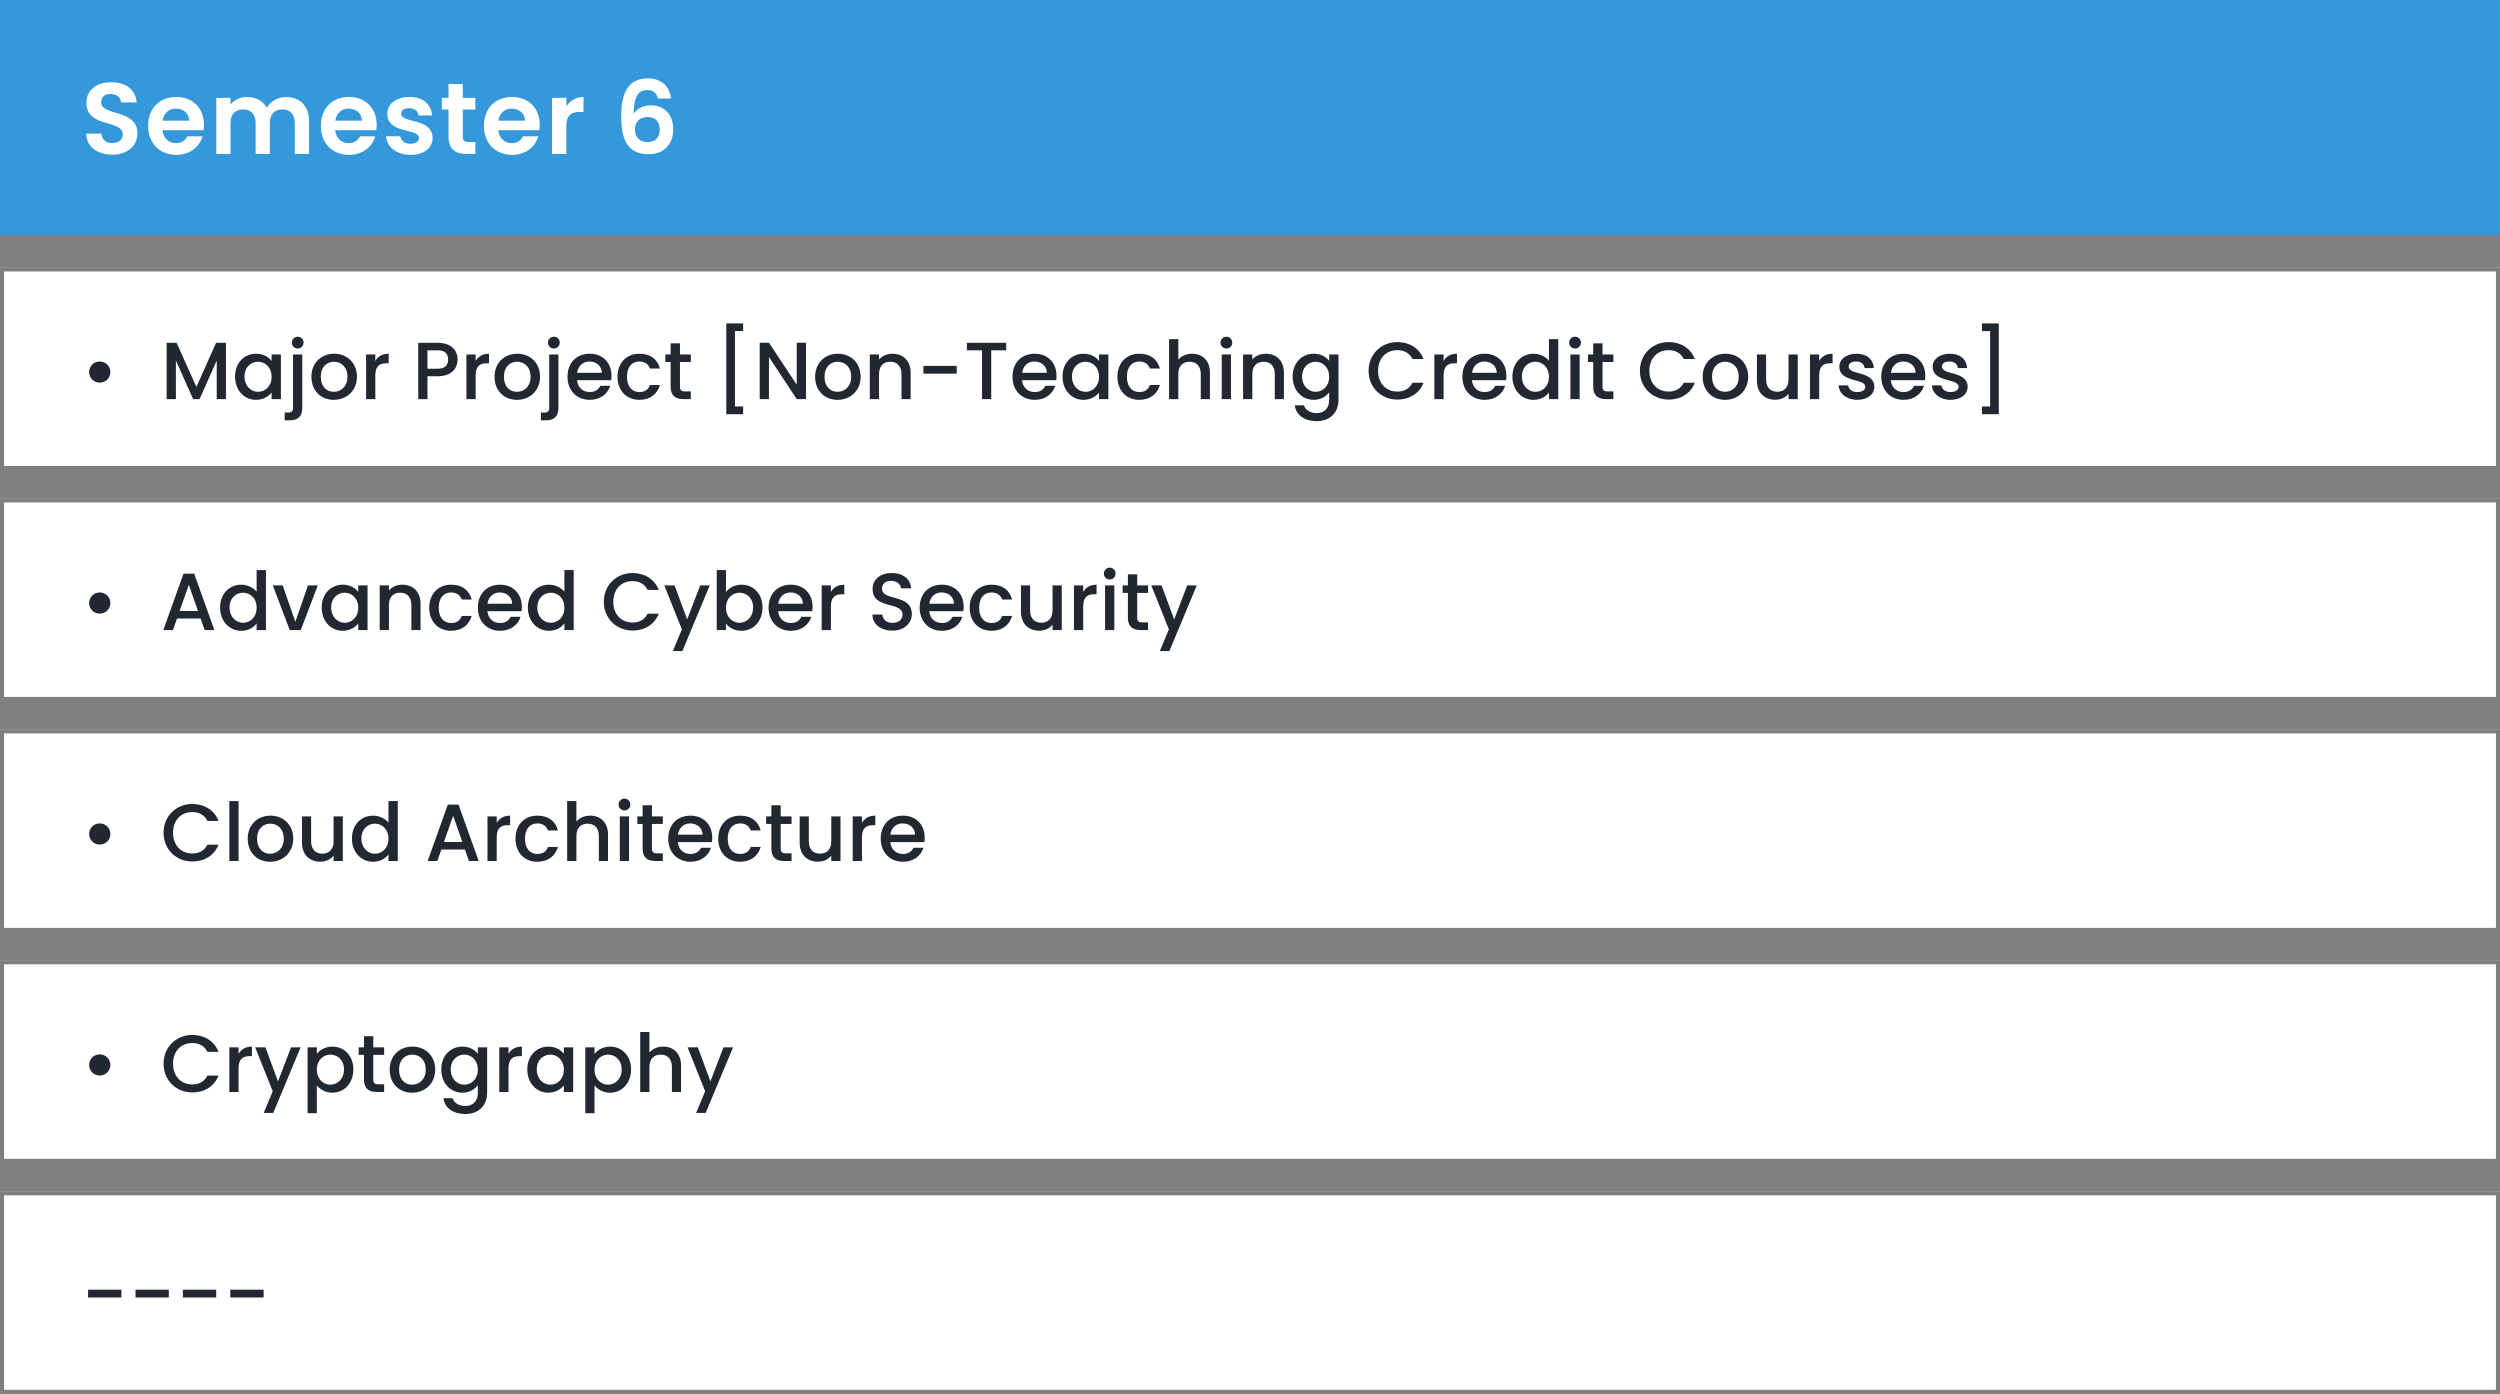 <svg width="617" height="344" viewBox="0 0 617 344" fill="none" xmlns="http://www.w3.org/2000/svg">
<rect x="0" y="0" width="617" height="344" fill="#808080" stroke="none"/>
<rect y="66" width="617" height="50" fill="white"/>
<path d="M24.6 94.44C26.08 94.44 27.24 93.3 27.24 91.84C27.24 90.36 26.08 89.22 24.6 89.22C23.16 89.22 22 90.36 22 91.84C22 93.3 23.16 94.44 24.6 94.44ZM41.129 98.5H43.409V88.98L47.669 98.5H49.249L53.489 88.98V98.5H55.769V84.6H53.329L48.469 95.5L43.589 84.6H41.129V98.5ZM58.006 92.94C58.006 96.34 60.306 98.68 63.166 98.68C65.006 98.68 66.326 97.8 67.026 96.86V98.5H69.326V87.48H67.026V89.08C66.346 88.18 65.066 87.3 63.206 87.3C60.306 87.3 58.006 89.54 58.006 92.94ZM67.026 92.98C67.026 95.36 65.406 96.7 63.686 96.7C61.986 96.7 60.346 95.32 60.346 92.94C60.346 90.56 61.986 89.28 63.686 89.28C65.406 89.28 67.026 90.62 67.026 92.98ZM73.48 86.02C74.28 86.02 74.92 85.38 74.92 84.56C74.92 83.74 74.28 83.1 73.48 83.1C72.66 83.1 72.02 83.74 72.02 84.56C72.02 85.38 72.66 86.02 73.48 86.02ZM72.32 87.48V100.66C72.32 101.48 72 101.82 71.04 101.82H70.26V103.74H71.44C73.4 103.74 74.6 102.9 74.6 100.66V87.48H72.32ZM88.094 92.98C88.094 89.52 85.614 87.3 82.474 87.3C79.334 87.3 76.854 89.52 76.854 92.98C76.854 96.44 79.234 98.68 82.374 98.68C85.534 98.68 88.094 96.44 88.094 92.98ZM79.174 92.98C79.174 90.48 80.714 89.28 82.434 89.28C84.134 89.28 85.754 90.48 85.754 92.98C85.754 95.48 84.074 96.7 82.374 96.7C80.654 96.7 79.174 95.48 79.174 92.98ZM92.628 92.7C92.628 90.36 93.668 89.66 95.348 89.66H95.928V87.3C94.368 87.3 93.268 87.98 92.628 89.08V87.48H90.348V98.5H92.628V92.7ZM105.499 91V86.46H108.019C109.799 86.46 110.599 87.3 110.599 88.74C110.599 90.14 109.799 91 108.019 91H105.499ZM112.939 88.74C112.939 86.48 111.319 84.6 108.019 84.6H103.219V98.5H105.499V92.86H108.019C111.639 92.86 112.939 90.72 112.939 88.74ZM117.393 92.7C117.393 90.36 118.433 89.66 120.113 89.66H120.693V87.3C119.133 87.3 118.033 87.98 117.393 89.08V87.48H115.113V98.5H117.393V92.7ZM133.289 92.98C133.289 89.52 130.809 87.3 127.669 87.3C124.529 87.3 122.049 89.52 122.049 92.98C122.049 96.44 124.429 98.68 127.569 98.68C130.729 98.68 133.289 96.44 133.289 92.98ZM124.369 92.98C124.369 90.48 125.909 89.28 127.629 89.28C129.329 89.28 130.949 90.48 130.949 92.98C130.949 95.48 129.269 96.7 127.569 96.7C125.849 96.7 124.369 95.48 124.369 92.98ZM136.703 86.02C137.503 86.02 138.143 85.38 138.143 84.56C138.143 83.74 137.503 83.1 136.703 83.1C135.883 83.1 135.243 83.74 135.243 84.56C135.243 85.38 135.883 86.02 136.703 86.02ZM135.543 87.48V100.66C135.543 101.48 135.223 101.82 134.263 101.82H133.483V103.74H134.663C136.623 103.74 137.823 102.9 137.823 100.66V87.48H135.543ZM145.456 89.22C147.156 89.22 148.496 90.3 148.536 92H142.436C142.676 90.26 143.916 89.22 145.456 89.22ZM150.616 95.22H148.156C147.736 96.08 146.956 96.76 145.556 96.76C143.876 96.76 142.576 95.66 142.416 93.84H150.836C150.896 93.46 150.916 93.1 150.916 92.72C150.916 89.48 148.696 87.3 145.556 87.3C142.296 87.3 140.056 89.52 140.056 92.98C140.056 96.44 142.396 98.68 145.556 98.68C148.256 98.68 149.996 97.14 150.616 95.22ZM152.4 92.98C152.4 96.44 154.64 98.68 157.8 98.68C160.5 98.68 162.26 97.18 162.88 95.02H160.42C160 96.16 159.16 96.76 157.8 96.76C155.96 96.76 154.74 95.4 154.74 92.98C154.74 90.58 155.96 89.22 157.8 89.22C159.16 89.22 160.04 89.9 160.42 90.96H162.88C162.26 88.64 160.5 87.3 157.8 87.3C154.64 87.3 152.4 89.54 152.4 92.98ZM165.512 95.44C165.512 97.68 166.732 98.5 168.692 98.5H170.492V96.6H169.092C168.132 96.6 167.812 96.26 167.812 95.44V89.34H170.492V87.48H167.812V84.74H165.512V87.48H164.212V89.34H165.512V95.44ZM179.249 102.22H183.409V100.32H181.389V81.7H183.409V79.82H179.249V102.22ZM196.636 84.58V94.94L189.776 84.58H187.496V98.5H189.776V88.12L196.636 98.5H198.916V84.58H196.636ZM212.41 92.98C212.41 89.52 209.93 87.3 206.79 87.3C203.65 87.3 201.17 89.52 201.17 92.98C201.17 96.44 203.55 98.68 206.69 98.68C209.85 98.68 212.41 96.44 212.41 92.98ZM203.49 92.98C203.49 90.48 205.03 89.28 206.75 89.28C208.45 89.28 210.07 90.48 210.07 92.98C210.07 95.48 208.39 96.7 206.69 96.7C204.97 96.7 203.49 95.48 203.49 92.98ZM222.484 98.5H224.744V92C224.744 88.92 222.804 87.3 220.224 87.3C218.904 87.3 217.684 87.84 216.944 88.74V87.48H214.664V98.5H216.944V92.34C216.944 90.32 218.044 89.28 219.724 89.28C221.384 89.28 222.484 90.32 222.484 92.34V98.5ZM227.892 92.22H236.112V90.3H227.892V92.22ZM238.632 86.46H242.352V98.5H244.632V86.46H248.332V84.6H238.632V86.46ZM255.281 89.22C256.981 89.22 258.321 90.3 258.361 92H252.261C252.501 90.26 253.741 89.22 255.281 89.22ZM260.441 95.22H257.981C257.561 96.08 256.781 96.76 255.381 96.76C253.701 96.76 252.401 95.66 252.241 93.84H260.661C260.721 93.46 260.741 93.1 260.741 92.72C260.741 89.48 258.521 87.3 255.381 87.3C252.121 87.3 249.881 89.52 249.881 92.98C249.881 96.44 252.221 98.68 255.381 98.68C258.081 98.68 259.821 97.14 260.441 95.22ZM262.224 92.94C262.224 96.34 264.524 98.68 267.384 98.68C269.224 98.68 270.544 97.8 271.244 96.86V98.5H273.544V87.48H271.244V89.08C270.564 88.18 269.284 87.3 267.424 87.3C264.524 87.3 262.224 89.54 262.224 92.94ZM271.244 92.98C271.244 95.36 269.624 96.7 267.904 96.7C266.204 96.7 264.564 95.32 264.564 92.94C264.564 90.56 266.204 89.28 267.904 89.28C269.624 89.28 271.244 90.62 271.244 92.98ZM275.779 92.98C275.779 96.44 278.019 98.68 281.179 98.68C283.879 98.68 285.639 97.18 286.259 95.02H283.799C283.379 96.16 282.539 96.76 281.179 96.76C279.339 96.76 278.119 95.4 278.119 92.98C278.119 90.58 279.339 89.22 281.179 89.22C282.539 89.22 283.419 89.9 283.799 90.96H286.259C285.639 88.64 283.879 87.3 281.179 87.3C278.019 87.3 275.779 89.54 275.779 92.98ZM288.531 98.5H290.811V92.34C290.811 90.32 291.911 89.28 293.591 89.28C295.251 89.28 296.351 90.32 296.351 92.34V98.5H298.611V92C298.611 88.92 296.691 87.3 294.231 87.3C292.811 87.3 291.571 87.84 290.811 88.76V83.7H288.531V98.5ZM301.52 98.5H303.8V87.48H301.52V98.5ZM302.68 86.02C303.48 86.02 304.12 85.38 304.12 84.56C304.12 83.74 303.48 83.1 302.68 83.1C301.86 83.1 301.22 83.74 301.22 84.56C301.22 85.38 301.86 86.02 302.68 86.02ZM314.613 98.5H316.873V92C316.873 88.92 314.933 87.3 312.353 87.3C311.033 87.3 309.813 87.84 309.073 88.74V87.48H306.793V98.5H309.073V92.34C309.073 90.32 310.173 89.28 311.853 89.28C313.513 89.28 314.613 90.32 314.613 92.34V98.5ZM319.021 92.94C319.021 96.34 321.321 98.68 324.221 98.68C326.021 98.68 327.341 97.78 328.041 96.84V98.68C328.041 100.88 326.721 101.96 324.961 101.96C323.381 101.96 322.161 101.18 321.821 100.04H319.561C319.841 102.48 322.021 103.94 324.961 103.94C328.401 103.94 330.341 101.68 330.341 98.68V87.48H328.041V89.08C327.361 88.14 326.021 87.3 324.221 87.3C321.321 87.3 319.021 89.54 319.021 92.94ZM328.041 92.98C328.041 95.36 326.421 96.7 324.701 96.7C323.001 96.7 321.361 95.32 321.361 92.94C321.361 90.56 323.001 89.28 324.701 89.28C326.421 89.28 328.041 90.62 328.041 92.98ZM337.771 91.52C337.771 95.7 340.951 98.62 344.871 98.62C347.771 98.62 350.271 97.18 351.331 94.46H348.591C347.851 95.94 346.531 96.64 344.871 96.64C342.111 96.64 340.111 94.66 340.111 91.52C340.111 88.38 342.111 86.42 344.871 86.42C346.531 86.42 347.851 87.12 348.591 88.6H351.331C350.271 85.88 347.771 84.42 344.871 84.42C340.951 84.42 337.771 87.36 337.771 91.52ZM356.28 92.7C356.28 90.36 357.32 89.66 359 89.66H359.58V87.3C358.02 87.3 356.92 87.98 356.28 89.08V87.48H354V98.5H356.28V92.7ZM366.316 89.22C368.016 89.22 369.356 90.3 369.396 92H363.296C363.536 90.26 364.776 89.22 366.316 89.22ZM371.476 95.22H369.016C368.596 96.08 367.816 96.76 366.416 96.76C364.736 96.76 363.436 95.66 363.276 93.84H371.696C371.756 93.46 371.776 93.1 371.776 92.72C371.776 89.48 369.556 87.3 366.416 87.3C363.156 87.3 360.916 89.52 360.916 92.98C360.916 96.44 363.256 98.68 366.416 98.68C369.116 98.68 370.856 97.14 371.476 95.22ZM373.26 92.94C373.26 96.34 375.56 98.68 378.46 98.68C380.26 98.68 381.58 97.84 382.28 96.84V98.5H384.58V83.7H382.28V89.02C381.44 87.98 379.92 87.3 378.48 87.3C375.56 87.3 373.26 89.54 373.26 92.94ZM382.28 92.98C382.28 95.36 380.66 96.7 378.94 96.7C377.24 96.7 375.6 95.32 375.6 92.94C375.6 90.56 377.24 89.28 378.94 89.28C380.66 89.28 382.28 90.62 382.28 92.98ZM387.574 98.5H389.854V87.48H387.574V98.5ZM388.734 86.02C389.534 86.02 390.174 85.38 390.174 84.56C390.174 83.74 389.534 83.1 388.734 83.1C387.914 83.1 387.274 83.74 387.274 84.56C387.274 85.38 387.914 86.02 388.734 86.02ZM393.208 95.44C393.208 97.68 394.428 98.5 396.388 98.5H398.188V96.6H396.788C395.828 96.6 395.508 96.26 395.508 95.44V89.34H398.188V87.48H395.508V84.74H393.208V87.48H391.908V89.34H393.208V95.44ZM404.724 91.52C404.724 95.7 407.904 98.62 411.824 98.62C414.724 98.62 417.224 97.18 418.284 94.46H415.544C414.804 95.94 413.484 96.64 411.824 96.64C409.064 96.64 407.064 94.66 407.064 91.52C407.064 88.38 409.064 86.42 411.824 86.42C413.484 86.42 414.804 87.12 415.544 88.6H418.284C417.224 85.88 414.724 84.42 411.824 84.42C407.904 84.42 404.724 87.36 404.724 91.52ZM431.453 92.98C431.453 89.52 428.973 87.3 425.833 87.3C422.693 87.3 420.213 89.52 420.213 92.98C420.213 96.44 422.593 98.68 425.733 98.68C428.893 98.68 431.453 96.44 431.453 92.98ZM422.533 92.98C422.533 90.48 424.073 89.28 425.793 89.28C427.493 89.28 429.113 90.48 429.113 92.98C429.113 95.48 427.433 96.7 425.733 96.7C424.013 96.7 422.533 95.48 422.533 92.98ZM443.687 87.48H441.407V93.62C441.407 95.64 440.307 96.68 438.627 96.68C436.967 96.68 435.867 95.64 435.867 93.62V87.48H433.607V93.96C433.607 97.04 435.567 98.66 438.147 98.66C439.447 98.66 440.687 98.12 441.407 97.18V98.5H443.687V87.48ZM448.975 92.7C448.975 90.36 450.015 89.66 451.695 89.66H452.275V87.3C450.715 87.3 449.615 87.98 448.975 89.08V87.48H446.695V98.5H448.975V92.7ZM462.591 95.42C462.471 91.44 456.251 92.68 456.251 90.46C456.251 89.72 456.891 89.22 458.111 89.22C459.351 89.22 460.091 89.88 460.171 90.84H462.451C462.331 88.64 460.691 87.3 458.191 87.3C455.591 87.3 453.951 88.72 453.951 90.48C453.951 94.52 460.351 93.28 460.351 95.44C460.351 96.2 459.651 96.76 458.331 96.76C457.071 96.76 456.211 96.02 456.131 95.12H453.771C453.871 97.12 455.731 98.68 458.371 98.68C460.971 98.68 462.591 97.28 462.591 95.42ZM469.695 89.22C471.395 89.22 472.735 90.3 472.775 92H466.675C466.915 90.26 468.155 89.22 469.695 89.22ZM474.855 95.22H472.395C471.975 96.08 471.195 96.76 469.795 96.76C468.115 96.76 466.815 95.66 466.655 93.84H475.075C475.135 93.46 475.155 93.1 475.155 92.72C475.155 89.48 472.935 87.3 469.795 87.3C466.535 87.3 464.295 89.52 464.295 92.98C464.295 96.44 466.635 98.68 469.795 98.68C472.495 98.68 474.235 97.14 474.855 95.22ZM485.618 95.42C485.498 91.44 479.278 92.68 479.278 90.46C479.278 89.72 479.918 89.22 481.138 89.22C482.378 89.22 483.118 89.88 483.198 90.84H485.478C485.358 88.64 483.718 87.3 481.218 87.3C478.618 87.3 476.978 88.72 476.978 90.48C476.978 94.52 483.378 93.28 483.378 95.44C483.378 96.2 482.678 96.76 481.358 96.76C480.098 96.76 479.238 96.02 479.158 95.12H476.798C476.898 97.12 478.758 98.68 481.398 98.68C483.998 98.68 485.618 97.28 485.618 95.42ZM493.302 102.22H489.142V100.32H491.162V81.7H489.142V79.82H493.302V102.22Z" fill="#212832"/>
<rect x="0.5" y="66.5" width="616" height="49" stroke="black" stroke-opacity="0.5"/>
<rect y="294" width="617" height="50" fill="white"/>
<path d="M21.74 320.22H29.96V318.3H21.74V320.22ZM33.439 320.22H41.659V318.3H33.439V320.22ZM45.138 320.22H53.358V318.3H45.138V320.22ZM56.838 320.22H65.058V318.3H56.838V320.22Z" fill="#212832"/>
<rect x="0.5" y="294.5" width="616" height="49" stroke="black" stroke-opacity="0.5"/>
<rect y="180" width="617" height="50" fill="white"/>
<path d="M24.6 208.44C26.08 208.44 27.24 207.3 27.24 205.84C27.24 204.36 26.08 203.22 24.6 203.22C23.16 203.22 22 204.36 22 205.84C22 207.3 23.16 208.44 24.6 208.44ZM40.369 205.52C40.369 209.7 43.549 212.62 47.469 212.62C50.369 212.62 52.869 211.18 53.929 208.46H51.189C50.449 209.94 49.129 210.64 47.469 210.64C44.709 210.64 42.709 208.66 42.709 205.52C42.709 202.38 44.709 200.42 47.469 200.42C49.129 200.42 50.449 201.12 51.189 202.6H53.929C52.869 199.88 50.369 198.42 47.469 198.42C43.549 198.42 40.369 201.36 40.369 205.52ZM56.598 212.5H58.878V197.7H56.598V212.5ZM72.371 206.98C72.371 203.52 69.891 201.3 66.751 201.3C63.611 201.3 61.131 203.52 61.131 206.98C61.131 210.44 63.511 212.68 66.651 212.68C69.811 212.68 72.371 210.44 72.371 206.98ZM63.451 206.98C63.451 204.48 64.991 203.28 66.711 203.28C68.411 203.28 70.031 204.48 70.031 206.98C70.031 209.48 68.351 210.7 66.651 210.7C64.931 210.7 63.451 209.48 63.451 206.98ZM84.605 201.48H82.325V207.62C82.325 209.64 81.225 210.68 79.545 210.68C77.885 210.68 76.785 209.64 76.785 207.62V201.48H74.525V207.96C74.525 211.04 76.485 212.66 79.065 212.66C80.365 212.66 81.605 212.12 82.325 211.18V212.5H84.605V201.48ZM86.853 206.94C86.853 210.34 89.153 212.68 92.053 212.68C93.853 212.68 95.173 211.84 95.873 210.84V212.5H98.173V197.7H95.873V203.02C95.033 201.98 93.513 201.3 92.073 201.3C89.153 201.3 86.853 203.54 86.853 206.94ZM95.873 206.98C95.873 209.36 94.253 210.7 92.533 210.7C90.833 210.7 89.193 209.32 89.193 206.94C89.193 204.56 90.833 203.28 92.533 203.28C94.253 203.28 95.873 204.62 95.873 206.98ZM115.743 212.5H118.143L113.163 198.58H110.523L105.543 212.5H107.923L108.923 209.66H114.743L115.743 212.5ZM114.103 207.8H109.563L111.843 201.34L114.103 207.8ZM122.589 206.7C122.589 204.36 123.629 203.66 125.309 203.66H125.889V201.3C124.329 201.3 123.229 201.98 122.589 203.08V201.48H120.309V212.5H122.589V206.7ZM127.224 206.98C127.224 210.44 129.464 212.68 132.624 212.68C135.324 212.68 137.084 211.18 137.704 209.02H135.244C134.824 210.16 133.984 210.76 132.624 210.76C130.784 210.76 129.564 209.4 129.564 206.98C129.564 204.58 130.784 203.22 132.624 203.22C133.984 203.22 134.864 203.9 135.244 204.96H137.704C137.084 202.64 135.324 201.3 132.624 201.3C129.464 201.3 127.224 203.54 127.224 206.98ZM139.977 212.5H142.257V206.34C142.257 204.32 143.357 203.28 145.037 203.28C146.697 203.28 147.797 204.32 147.797 206.34V212.5H150.057V206C150.057 202.92 148.137 201.3 145.677 201.3C144.257 201.3 143.017 201.84 142.257 202.76V197.7H139.977V212.5ZM152.965 212.5H155.245V201.48H152.965V212.5ZM154.125 200.02C154.925 200.02 155.565 199.38 155.565 198.56C155.565 197.74 154.925 197.1 154.125 197.1C153.305 197.1 152.665 197.74 152.665 198.56C152.665 199.38 153.305 200.02 154.125 200.02ZM158.598 209.44C158.598 211.68 159.818 212.5 161.778 212.5H163.578V210.6H162.178C161.218 210.6 160.898 210.26 160.898 209.44V203.34H163.578V201.48H160.898V198.74H158.598V201.48H157.298V203.34H158.598V209.44ZM170.32 203.22C172.02 203.22 173.36 204.3 173.4 206H167.3C167.54 204.26 168.78 203.22 170.32 203.22ZM175.48 209.22H173.02C172.6 210.08 171.82 210.76 170.42 210.76C168.74 210.76 167.44 209.66 167.28 207.84H175.7C175.76 207.46 175.78 207.1 175.78 206.72C175.78 203.48 173.56 201.3 170.42 201.3C167.16 201.3 164.92 203.52 164.92 206.98C164.92 210.44 167.26 212.68 170.42 212.68C173.12 212.68 174.86 211.14 175.48 209.22ZM177.263 206.98C177.263 210.44 179.503 212.68 182.663 212.68C185.363 212.68 187.123 211.18 187.743 209.02H185.283C184.863 210.16 184.023 210.76 182.663 210.76C180.823 210.76 179.603 209.4 179.603 206.98C179.603 204.58 180.823 203.22 182.663 203.22C184.023 203.22 184.903 203.9 185.283 204.96H187.743C187.123 202.64 185.363 201.3 182.663 201.3C179.503 201.3 177.263 203.54 177.263 206.98ZM190.376 209.44C190.376 211.68 191.596 212.5 193.556 212.5H195.356V210.6H193.956C192.996 210.6 192.676 210.26 192.676 209.44V203.34H195.356V201.48H192.676V198.74H190.376V201.48H189.076V203.34H190.376V209.44ZM207.437 201.48H205.157V207.62C205.157 209.64 204.057 210.68 202.377 210.68C200.717 210.68 199.617 209.64 199.617 207.62V201.48H197.357V207.96C197.357 211.04 199.317 212.66 201.897 212.66C203.197 212.66 204.437 212.12 205.157 211.18V212.5H207.437V201.48ZM212.725 206.7C212.725 204.36 213.765 203.66 215.445 203.66H216.025V201.3C214.465 201.3 213.365 201.98 212.725 203.08V201.48H210.445V212.5H212.725V206.7ZM222.761 203.22C224.461 203.22 225.801 204.3 225.841 206H219.741C219.981 204.26 221.221 203.22 222.761 203.22ZM227.921 209.22H225.461C225.041 210.08 224.261 210.76 222.861 210.76C221.181 210.76 219.881 209.66 219.721 207.84H228.141C228.201 207.46 228.221 207.1 228.221 206.72C228.221 203.48 226.001 201.3 222.861 201.3C219.601 201.3 217.361 203.52 217.361 206.98C217.361 210.44 219.701 212.68 222.861 212.68C225.561 212.68 227.301 211.14 227.921 209.22Z" fill="#212832"/>
<rect x="0.5" y="180.5" width="616" height="49" stroke="black" stroke-opacity="0.5"/>
<rect y="123" width="617" height="50" fill="white"/>
<path d="M24.6 151.44C26.08 151.44 27.24 150.3 27.24 148.84C27.24 147.36 26.08 146.22 24.6 146.22C23.16 146.22 22 147.36 22 148.84C22 150.3 23.16 151.44 24.6 151.44ZM50.509 155.5H52.909L47.929 141.58H45.289L40.309 155.5H42.689L43.689 152.66H49.509L50.509 155.5ZM48.869 150.8H44.329L46.609 144.34L48.869 150.8ZM54.314 149.94C54.314 153.34 56.614 155.68 59.514 155.68C61.314 155.68 62.634 154.84 63.334 153.84V155.5H65.634V140.7H63.334V146.02C62.494 144.98 60.974 144.3 59.534 144.3C56.614 144.3 54.314 146.54 54.314 149.94ZM63.334 149.98C63.334 152.36 61.714 153.7 59.994 153.7C58.294 153.7 56.654 152.32 56.654 149.94C56.654 147.56 58.294 146.28 59.994 146.28C61.714 146.28 63.334 147.62 63.334 149.98ZM67.329 144.48L71.509 155.5H74.229L78.429 144.48H76.009L72.889 153.46L69.769 144.48H67.329ZM79.392 149.94C79.392 153.34 81.692 155.68 84.552 155.68C86.392 155.68 87.712 154.8 88.412 153.86V155.5H90.712V144.48H88.412V146.08C87.732 145.18 86.452 144.3 84.592 144.3C81.692 144.3 79.392 146.54 79.392 149.94ZM88.412 149.98C88.412 152.36 86.792 153.7 85.072 153.7C83.372 153.7 81.732 152.32 81.732 149.94C81.732 147.56 83.372 146.28 85.072 146.28C86.792 146.28 88.412 147.62 88.412 149.98ZM101.527 155.5H103.787V149C103.787 145.92 101.847 144.3 99.267 144.3C97.947 144.3 96.727 144.84 95.987 145.74V144.48H93.707V155.5H95.987V149.34C95.987 147.32 97.087 146.28 98.767 146.28C100.427 146.28 101.527 147.32 101.527 149.34V155.5ZM105.935 149.98C105.935 153.44 108.175 155.68 111.335 155.68C114.035 155.68 115.795 154.18 116.415 152.02H113.955C113.535 153.16 112.695 153.76 111.335 153.76C109.495 153.76 108.275 152.4 108.275 149.98C108.275 147.58 109.495 146.22 111.335 146.22C112.695 146.22 113.575 146.9 113.955 147.96H116.415C115.795 145.64 114.035 144.3 111.335 144.3C108.175 144.3 105.935 146.54 105.935 149.98ZM123.328 146.22C125.028 146.22 126.368 147.3 126.408 149H120.308C120.548 147.26 121.788 146.22 123.328 146.22ZM128.487 152.22H126.028C125.608 153.08 124.828 153.76 123.428 153.76C121.748 153.76 120.448 152.66 120.288 150.84H128.708C128.768 150.46 128.788 150.1 128.788 149.72C128.788 146.48 126.568 144.3 123.428 144.3C120.168 144.3 117.928 146.52 117.928 149.98C117.928 153.44 120.268 155.68 123.428 155.68C126.128 155.68 127.868 154.14 128.487 152.22ZM130.271 149.94C130.271 153.34 132.571 155.68 135.471 155.68C137.271 155.68 138.591 154.84 139.291 153.84V155.5H141.591V140.7H139.291V146.02C138.451 144.98 136.931 144.3 135.491 144.3C132.571 144.3 130.271 146.54 130.271 149.94ZM139.291 149.98C139.291 152.36 137.671 153.7 135.951 153.7C134.251 153.7 132.611 152.32 132.611 149.94C132.611 147.56 134.251 146.28 135.951 146.28C137.671 146.28 139.291 147.62 139.291 149.98ZM149.021 148.52C149.021 152.7 152.201 155.62 156.121 155.62C159.021 155.62 161.521 154.18 162.581 151.46H159.841C159.101 152.94 157.781 153.64 156.121 153.64C153.361 153.64 151.361 151.66 151.361 148.52C151.361 145.38 153.361 143.42 156.121 143.42C157.781 143.42 159.101 144.12 159.841 145.6H162.581C161.521 142.88 159.021 141.42 156.121 141.42C152.201 141.42 149.021 144.36 149.021 148.52ZM169.59 152.88L166.49 144.48H163.95L168.29 155.32L166.05 160.68H168.41L175.17 144.48H172.81L169.59 152.88ZM179.171 146.12V140.7H176.891V155.5H179.171V153.9C179.891 154.86 181.191 155.68 183.011 155.68C185.911 155.68 188.191 153.34 188.191 149.94C188.191 146.54 185.931 144.3 183.011 144.3C181.271 144.3 179.891 145.12 179.171 146.12ZM185.871 149.94C185.871 152.32 184.231 153.7 182.511 153.7C180.811 153.7 179.171 152.36 179.171 149.98C179.171 147.62 180.811 146.28 182.511 146.28C184.231 146.28 185.871 147.56 185.871 149.94ZM195.085 146.22C196.785 146.22 198.125 147.3 198.165 149H192.065C192.305 147.26 193.545 146.22 195.085 146.22ZM200.245 152.22H197.785C197.365 153.08 196.585 153.76 195.185 153.76C193.505 153.76 192.205 152.66 192.045 150.84H200.465C200.525 150.46 200.545 150.1 200.545 149.72C200.545 146.48 198.325 144.3 195.185 144.3C191.925 144.3 189.685 146.52 189.685 149.98C189.685 153.44 192.025 155.68 195.185 155.68C197.885 155.68 199.625 154.14 200.245 152.22ZM205.069 149.7C205.069 147.36 206.109 146.66 207.789 146.66H208.369V144.3C206.809 144.3 205.709 144.98 205.069 146.08V144.48H202.789V155.5H205.069V149.7ZM225.04 151.56C225.04 146.48 217.68 148.44 217.68 145.3C217.68 143.96 218.7 143.32 220.02 143.36C221.46 143.4 222.28 144.26 222.36 145.2H224.88C224.68 142.82 222.8 141.42 220.14 141.42C217.3 141.42 215.36 142.94 215.36 145.38C215.36 150.5 222.74 148.32 222.74 151.68C222.74 152.86 221.84 153.72 220.24 153.72C218.66 153.72 217.86 152.8 217.76 151.66H215.32C215.32 154.12 217.46 155.64 220.24 155.64C223.34 155.64 225.04 153.64 225.04 151.56ZM232.37 146.22C234.07 146.22 235.41 147.3 235.45 149H229.35C229.59 147.26 230.83 146.22 232.37 146.22ZM237.53 152.22H235.07C234.65 153.08 233.87 153.76 232.47 153.76C230.79 153.76 229.49 152.66 229.33 150.84H237.75C237.81 150.46 237.83 150.1 237.83 149.72C237.83 146.48 235.61 144.3 232.47 144.3C229.21 144.3 226.97 146.52 226.97 149.98C226.97 153.44 229.31 155.68 232.47 155.68C235.17 155.68 236.91 154.14 237.53 152.22ZM239.314 149.98C239.314 153.44 241.554 155.68 244.714 155.68C247.414 155.68 249.174 154.18 249.794 152.02H247.334C246.914 153.16 246.074 153.76 244.714 153.76C242.874 153.76 241.654 152.4 241.654 149.98C241.654 147.58 242.874 146.22 244.714 146.22C246.074 146.22 246.954 146.9 247.334 147.96H249.794C249.174 145.64 247.414 144.3 244.714 144.3C241.554 144.3 239.314 146.54 239.314 149.98ZM262.046 144.48H259.766V150.62C259.766 152.64 258.666 153.68 256.986 153.68C255.326 153.68 254.226 152.64 254.226 150.62V144.48H251.966V150.96C251.966 154.04 253.926 155.66 256.506 155.66C257.806 155.66 259.046 155.12 259.766 154.18V155.5H262.046V144.48ZM267.335 149.7C267.335 147.36 268.375 146.66 270.055 146.66H270.635V144.3C269.075 144.3 267.975 144.98 267.335 146.08V144.48H265.055V155.5H267.335V149.7ZM272.73 155.5H275.01V144.48H272.73V155.5ZM273.89 143.02C274.69 143.02 275.33 142.38 275.33 141.56C275.33 140.74 274.69 140.1 273.89 140.1C273.07 140.1 272.43 140.74 272.43 141.56C272.43 142.38 273.07 143.02 273.89 143.02ZM278.364 152.44C278.364 154.68 279.584 155.5 281.544 155.5H283.344V153.6H281.944C280.984 153.6 280.664 153.26 280.664 152.44V146.34H283.344V144.48H280.664V141.74H278.364V144.48H277.064V146.34H278.364V152.44ZM289.785 152.88L286.685 144.48H284.145L288.485 155.32L286.245 160.68H288.605L295.365 144.48H293.005L289.785 152.88Z" fill="#212832"/>
<rect x="0.5" y="123.5" width="616" height="49" stroke="black" stroke-opacity="0.5"/>
<rect y="237" width="617" height="50" fill="white"/>
<path d="M24.6 265.44C26.08 265.44 27.24 264.3 27.24 262.84C27.24 261.36 26.08 260.22 24.6 260.22C23.16 260.22 22 261.36 22 262.84C22 264.3 23.16 265.44 24.6 265.44ZM40.369 262.52C40.369 266.7 43.549 269.62 47.469 269.62C50.369 269.62 52.869 268.18 53.929 265.46H51.189C50.449 266.94 49.129 267.64 47.469 267.64C44.709 267.64 42.709 265.66 42.709 262.52C42.709 259.38 44.709 257.42 47.469 257.42C49.129 257.42 50.449 258.12 51.189 259.6H53.929C52.869 256.88 50.369 255.42 47.469 255.42C43.549 255.42 40.369 258.36 40.369 262.52ZM58.878 263.7C58.878 261.36 59.918 260.66 61.598 260.66H62.178V258.3C60.618 258.3 59.518 258.98 58.878 260.08V258.48H56.598V269.5H58.878V263.7ZM68.613 266.88L65.513 258.48H62.973L67.313 269.32L65.073 274.68H67.433L74.193 258.48H71.833L68.613 266.88ZM78.194 260.1V258.48H75.914V274.74H78.194V267.9C78.914 268.76 80.214 269.68 82.034 269.68C84.934 269.68 87.214 267.34 87.214 263.94C87.214 260.54 84.934 258.3 82.034 258.3C80.234 258.3 78.894 259.18 78.194 260.1ZM84.894 263.94C84.894 266.32 83.254 267.7 81.534 267.7C79.834 267.7 78.194 266.36 78.194 263.98C78.194 261.62 79.834 260.28 81.534 260.28C83.254 260.28 84.894 261.56 84.894 263.94ZM89.829 266.44C89.829 268.68 91.049 269.5 93.009 269.5H94.809V267.6H93.409C92.449 267.6 92.129 267.26 92.129 266.44V260.34H94.809V258.48H92.129V255.74H89.829V258.48H88.529V260.34H89.829V266.44ZM107.41 263.98C107.41 260.52 104.93 258.3 101.79 258.3C98.65 258.3 96.17 260.52 96.17 263.98C96.17 267.44 98.55 269.68 101.69 269.68C104.85 269.68 107.41 267.44 107.41 263.98ZM98.49 263.98C98.49 261.48 100.03 260.28 101.75 260.28C103.45 260.28 105.07 261.48 105.07 263.98C105.07 266.48 103.39 267.7 101.69 267.7C99.97 267.7 98.49 266.48 98.49 263.98ZM108.904 263.94C108.904 267.34 111.204 269.68 114.104 269.68C115.904 269.68 117.224 268.78 117.924 267.84V269.68C117.924 271.88 116.604 272.96 114.844 272.96C113.264 272.96 112.044 272.18 111.704 271.04H109.444C109.724 273.48 111.904 274.94 114.844 274.94C118.284 274.94 120.224 272.68 120.224 269.68V258.48H117.924V260.08C117.244 259.14 115.904 258.3 114.104 258.3C111.204 258.3 108.904 260.54 108.904 263.94ZM117.924 263.98C117.924 266.36 116.304 267.7 114.584 267.7C112.884 267.7 111.244 266.32 111.244 263.94C111.244 261.56 112.884 260.28 114.584 260.28C116.304 260.28 117.924 261.62 117.924 263.98ZM125.499 263.7C125.499 261.36 126.539 260.66 128.219 260.66H128.799V258.3C127.239 258.3 126.139 258.98 125.499 260.08V258.48H123.219V269.5H125.499V263.7ZM130.135 263.94C130.135 267.34 132.435 269.68 135.295 269.68C137.135 269.68 138.455 268.8 139.155 267.86V269.5H141.455V258.48H139.155V260.08C138.475 259.18 137.195 258.3 135.335 258.3C132.435 258.3 130.135 260.54 130.135 263.94ZM139.155 263.98C139.155 266.36 137.535 267.7 135.815 267.7C134.115 267.7 132.475 266.32 132.475 263.94C132.475 261.56 134.115 260.28 135.815 260.28C137.535 260.28 139.155 261.62 139.155 263.98ZM146.729 260.1V258.48H144.449V274.74H146.729V267.9C147.449 268.76 148.749 269.68 150.569 269.68C153.469 269.68 155.749 267.34 155.749 263.94C155.749 260.54 153.469 258.3 150.569 258.3C148.769 258.3 147.429 259.18 146.729 260.1ZM153.429 263.94C153.429 266.32 151.789 267.7 150.069 267.7C148.369 267.7 146.729 266.36 146.729 263.98C146.729 261.62 148.369 260.28 150.069 260.28C151.789 260.28 153.429 261.56 153.429 263.94ZM158.004 269.5H160.284V263.34C160.284 261.32 161.384 260.28 163.064 260.28C164.724 260.28 165.824 261.32 165.824 263.34V269.5H168.084V263C168.084 259.92 166.164 258.3 163.704 258.3C162.284 258.3 161.044 258.84 160.284 259.76V254.7H158.004V269.5ZM175.332 266.88L172.232 258.48H169.692L174.032 269.32L171.792 274.68H174.152L180.912 258.48H178.552L175.332 266.88Z" fill="#212832"/>
<rect x="0.5" y="237.5" width="616" height="49" stroke="black" stroke-opacity="0.5"/>
<rect width="617" height="58" fill="#3498DB"/>
<path d="M33.925 32.95C33.925 26.8 24.975 28.75 24.975 25.25C24.975 23.825 26 23.15 27.375 23.2C28.875 23.225 29.8 24.125 29.875 25.275H33.725C33.5 22.125 31.05 20.3 27.475 20.3C23.875 20.3 21.325 22.2 21.325 25.35C21.3 31.675 30.3 29.4 30.3 33.175C30.3 34.425 29.325 35.3 27.675 35.3C26.05 35.3 25.125 34.375 25.025 32.975H21.275C21.325 36.275 24.125 38.175 27.75 38.175C31.725 38.175 33.925 35.7 33.925 32.95ZM43.409 26.8C45.209 26.8 46.659 27.95 46.709 29.775H40.134C40.409 27.875 41.734 26.8 43.409 26.8ZM49.984 33.65H46.209C45.759 34.575 44.934 35.325 43.434 35.325C41.684 35.325 40.284 34.175 40.109 32.125H50.234C50.309 31.675 50.334 31.225 50.334 30.775C50.334 26.65 47.509 23.925 43.509 23.925C39.409 23.925 36.559 26.7 36.559 31.075C36.559 35.425 39.484 38.225 43.509 38.225C46.934 38.225 49.234 36.2 49.984 33.65ZM72.764 38H76.264V29.875C76.264 26.05 73.914 23.95 70.589 23.95C68.564 23.95 66.739 25.025 65.839 26.6C64.889 24.875 63.114 23.95 60.964 23.95C59.239 23.95 57.764 24.675 56.889 25.825V24.15H53.389V38H56.889V30.35C56.889 28.15 58.114 27 60.014 27C61.864 27 63.089 28.15 63.089 30.35V38H66.589V30.35C66.589 28.15 67.814 27 69.689 27C71.539 27 72.764 28.15 72.764 30.35V38ZM86.035 26.8C87.835 26.8 89.285 27.95 89.335 29.775H82.76C83.035 27.875 84.36 26.8 86.035 26.8ZM92.61 33.65H88.835C88.385 34.575 87.56 35.325 86.06 35.325C84.31 35.325 82.91 34.175 82.735 32.125H92.86C92.935 31.675 92.96 31.225 92.96 30.775C92.96 26.65 90.135 23.925 86.135 23.925C82.035 23.925 79.185 26.7 79.185 31.075C79.185 35.425 82.11 38.225 86.135 38.225C89.56 38.225 91.86 36.2 92.61 33.65ZM106.765 34.05C106.665 28.975 98.99 30.55 98.99 28.025C98.99 27.225 99.665 26.7 100.965 26.7C102.34 26.7 103.19 27.425 103.29 28.5H106.64C106.44 25.75 104.415 23.925 101.065 23.925C97.64 23.925 95.59 25.775 95.59 28.075C95.59 33.15 103.415 31.575 103.415 34.05C103.415 34.85 102.665 35.475 101.29 35.475C99.89 35.475 98.915 34.675 98.79 33.625H95.265C95.415 36.2 97.84 38.225 101.315 38.225C104.69 38.225 106.765 36.425 106.765 34.05ZM110.688 33.7C110.688 36.875 112.463 38 115.113 38H117.313V35.05H115.688C114.588 35.05 114.213 34.65 114.213 33.725V27.025H117.313V24.15H114.213V20.725H110.688V24.15H109.038V27.025H110.688V33.7ZM126.28 26.8C128.08 26.8 129.53 27.95 129.58 29.775H123.005C123.28 27.875 124.605 26.8 126.28 26.8ZM132.855 33.65H129.08C128.63 34.575 127.805 35.325 126.305 35.325C124.555 35.325 123.155 34.175 122.98 32.125H133.105C133.18 31.675 133.205 31.225 133.205 30.775C133.205 26.65 130.38 23.925 126.38 23.925C122.28 23.925 119.43 26.7 119.43 31.075C119.43 35.425 122.355 38.225 126.38 38.225C129.805 38.225 132.105 36.2 132.855 33.65ZM139.76 31.1C139.76 28.425 141.01 27.625 143.085 27.625H144.01V23.95C142.085 23.95 140.635 24.875 139.76 26.3V24.15H136.26V38H139.76V31.1ZM165.625 24.325C165.35 21.75 163.6 19.35 159.875 19.35C155.25 19.35 153.325 22.65 153.325 28.6C153.325 34.25 154.675 38.05 160.075 38.05C163.975 38.05 166.15 35.475 166.15 31.95C166.15 28.15 163.875 26 160.625 26C158.85 26 157.2 26.75 156.375 28.125C156.425 23.925 157.475 22.225 159.75 22.225C161.325 22.225 162.05 22.975 162.375 24.325H165.625ZM159.825 28.875C161.85 28.875 162.825 30.15 162.825 32.025C162.825 33.9 161.7 35.075 159.9 35.075C157.85 35.075 156.7 33.85 156.7 31.9C156.7 29.825 158.2 28.875 159.825 28.875Z" fill="white"/>
</svg>
